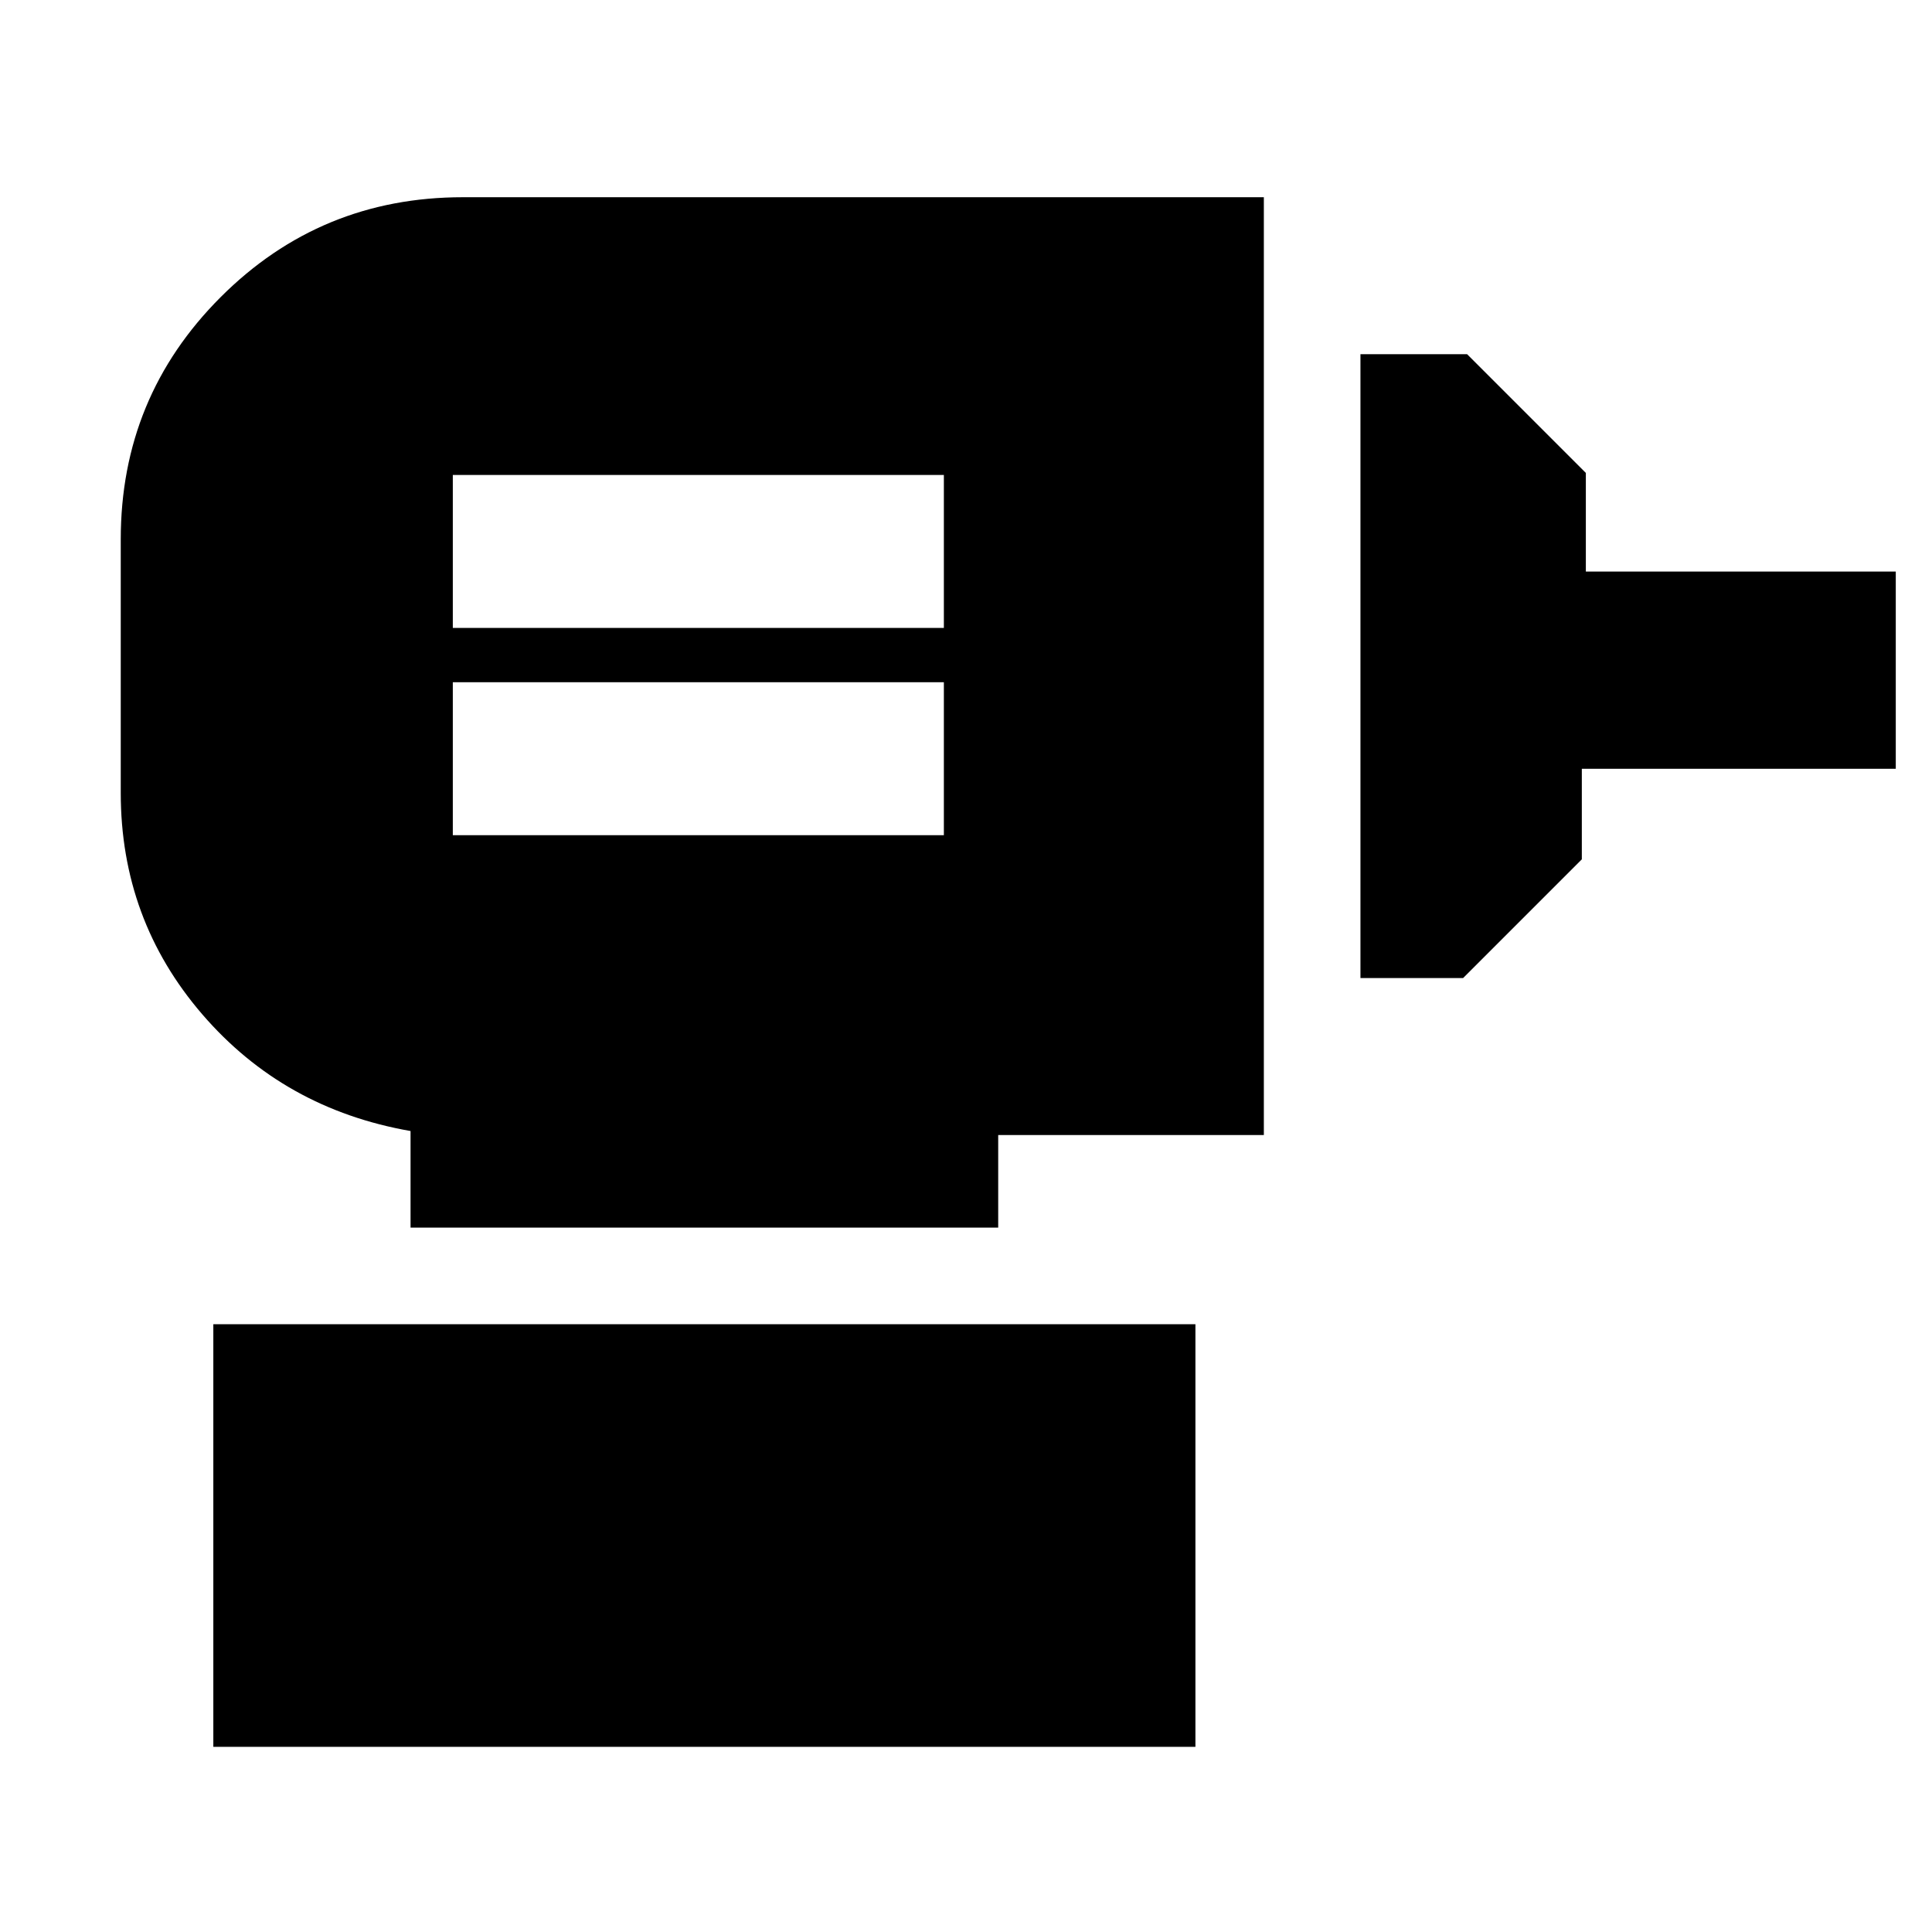 <svg xmlns="http://www.w3.org/2000/svg" height="20" viewBox="0 -960 960 960" width="20"><path d="M225-545h244v-76H225v76Zm0-103h244v-76H225v76Zm451 174v-310h53l59 59v49h154v98H786v45l-59 59h-51ZM204-350v-48q-63-11-103.5-58T60-566v-126q0-70.72 49.64-120.36Q159.27-862 230-862h398v466H496v46H204ZM106-92v-210h488v210H106Z"/></svg>